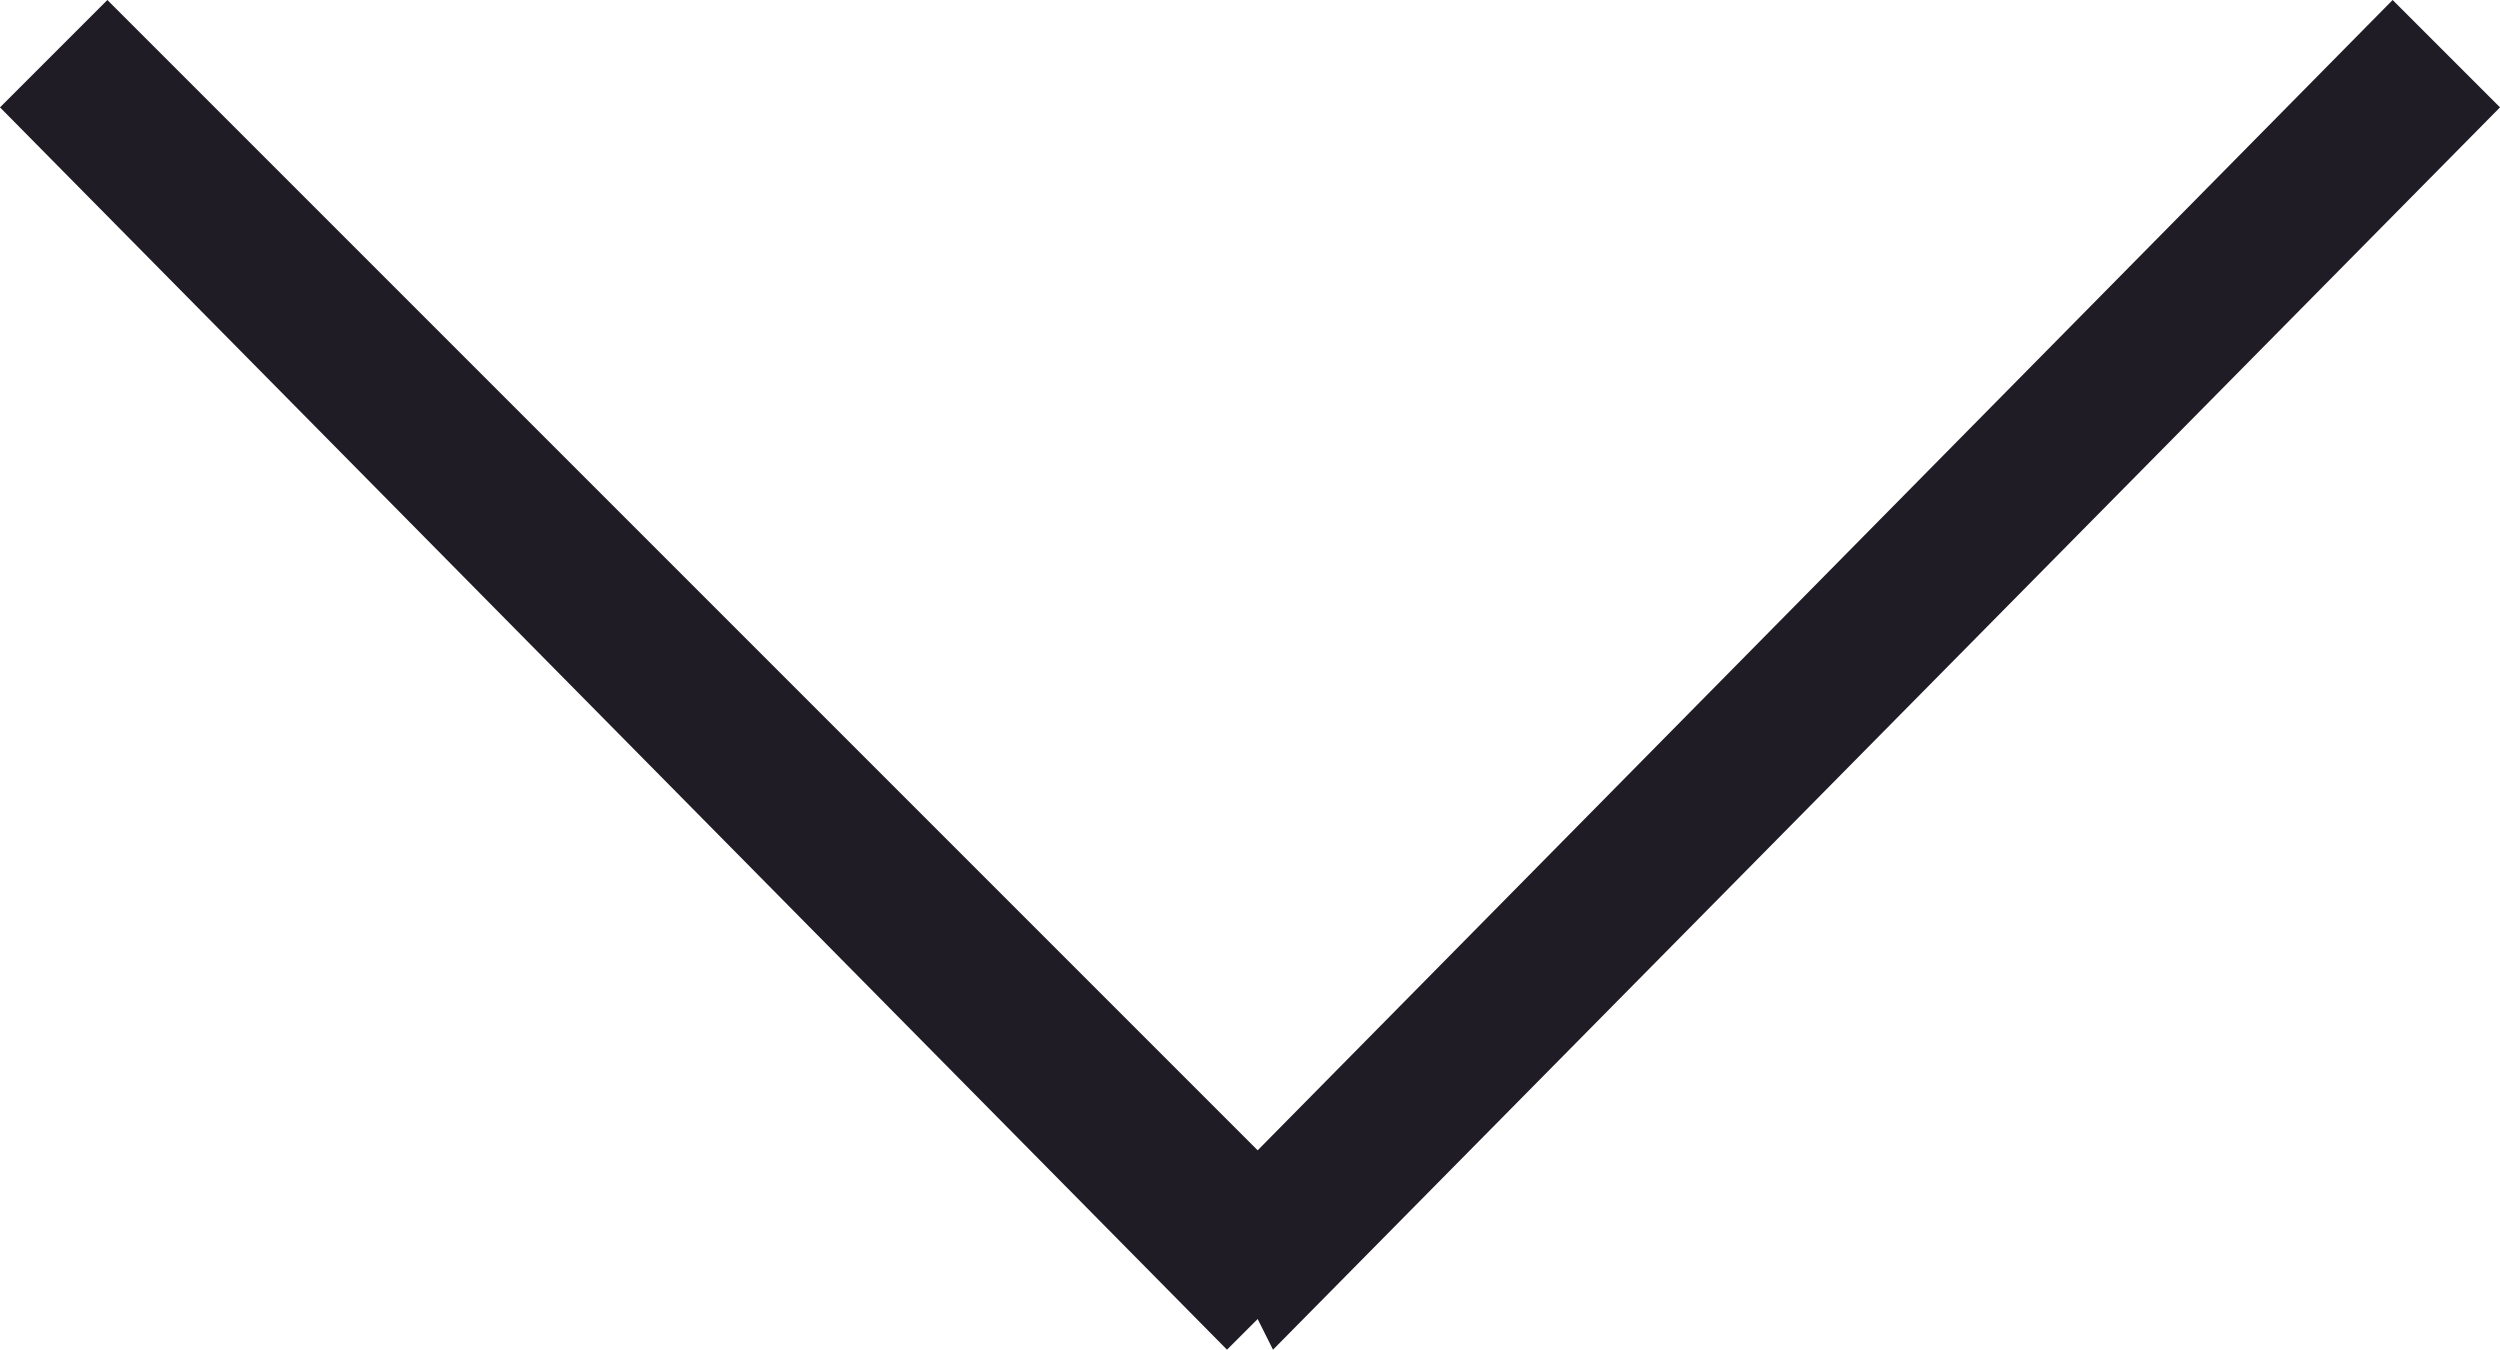 <svg version="1.1" xmlns="http://www.w3.org/2000/svg" xmlns:xlink="http://www.w3.org/1999/xlink" x="0px" y="0px" width="16.3px"
	 height="8.8px" viewBox="0 0 16.3 8.8" style="overflow:visible;enable-background:new 0 0 16.3 8.8;" xml:space="preserve">
<style type="text/css">
	.st0{fill:#201C26;}
</style>
	<defs>
</defs>
	<polygon class="st0" points="16.3,0.7 15.6,0 8.2,7.5 0.7,0 0,0.7 8,8.8 8.2,8.6 8.3,8.8 "/>
</svg>
